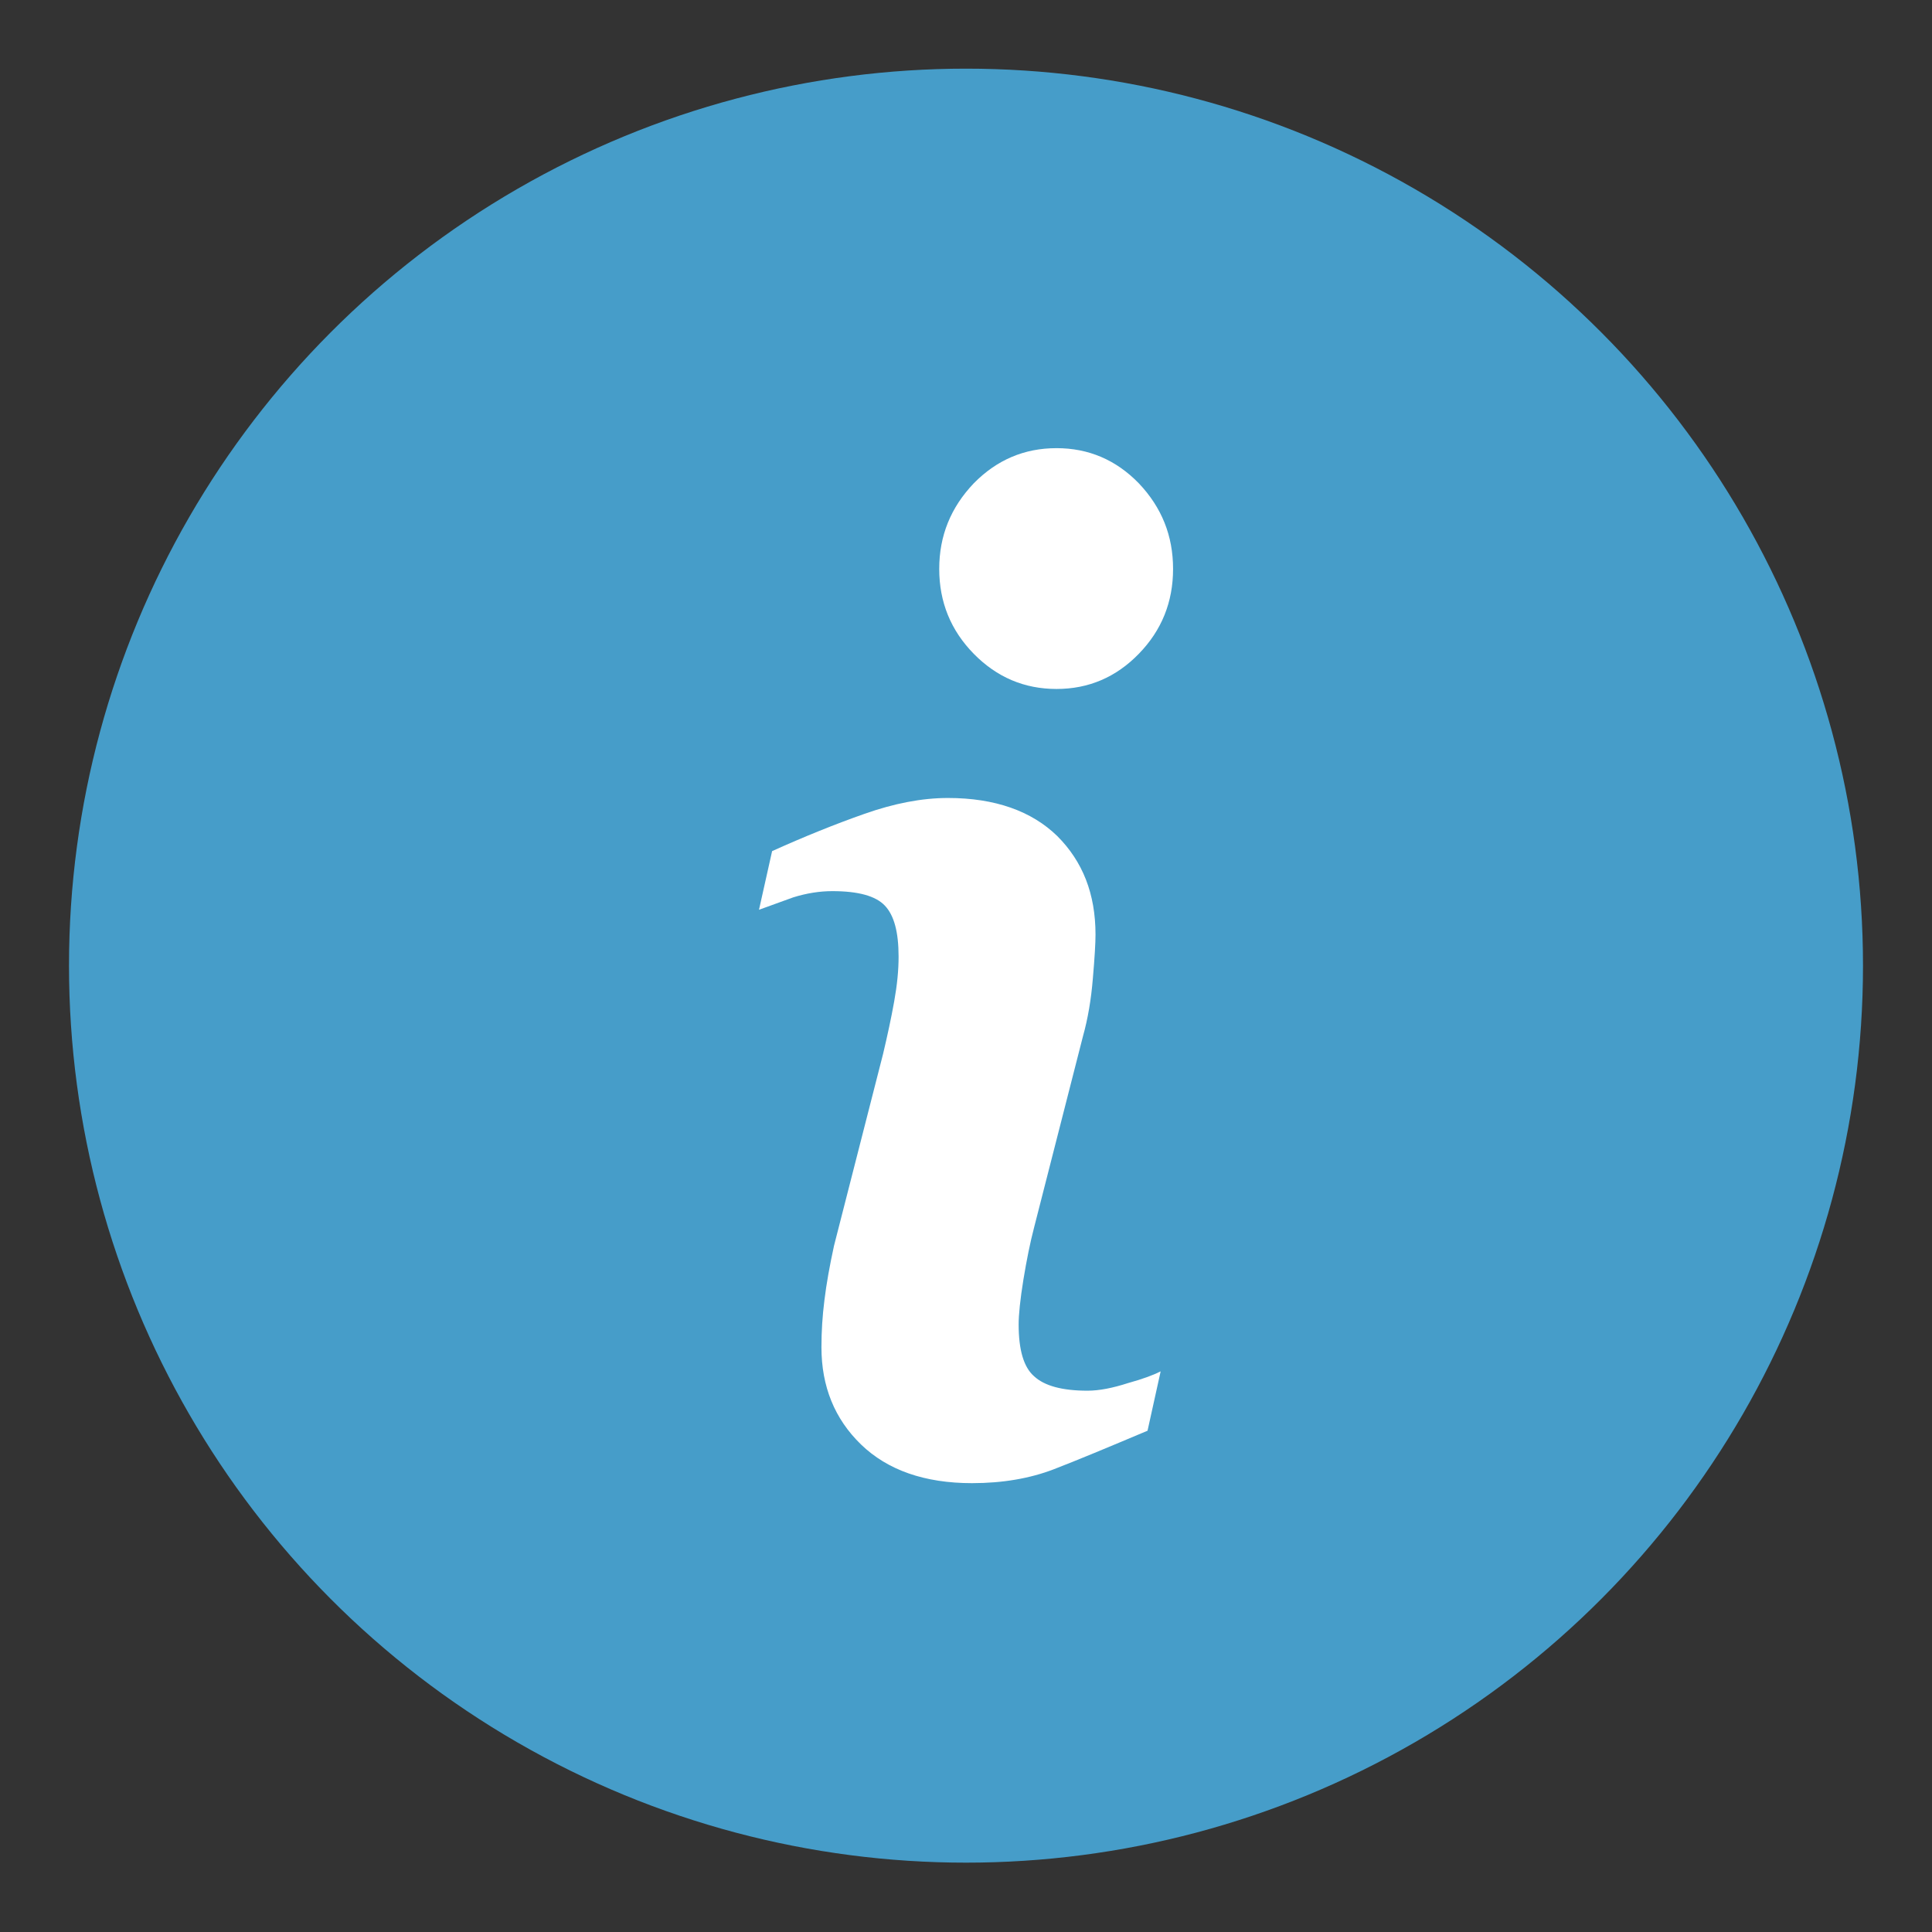 <?xml version="1.0" encoding="UTF-8" standalone="no"?>
<!DOCTYPE svg PUBLIC "-//W3C//DTD SVG 1.1//EN" "http://www.w3.org/Graphics/SVG/1.1/DTD/svg11.dtd">
<svg width="100%" height="100%" viewBox="0 0 28 28" version="1.1" xmlns="http://www.w3.org/2000/svg" xmlns:xlink="http://www.w3.org/1999/xlink" xml:space="preserve" xmlns:serif="http://www.serif.com/" style="fill-rule:evenodd;clip-rule:evenodd;stroke-linejoin:round;stroke-miterlimit:1.414;">
    <rect x="0" y="0" width="28" height="28" fill="#333333" stroke="none"/>
    <g transform="matrix(1,0,0,1,-171.463,-2183.81)">
        <g id="Ellipse-2-copy" serif:id="Ellipse 2 copy" transform="matrix(1,0,0,1,-0.537,0.805)">
            <circle cx="186" cy="2197" r="13" style="fill:rgb(70,157,201);"/>
        </g>
        <g id="Forma-1" serif:id="Forma 1" transform="matrix(1,0,0,1,0.464,1.305)">
            <path d="M187.82,2202.38L187.63,2203.24C187.061,2203.48 186.606,2203.67 186.268,2203.8C185.929,2203.93 185.535,2204 185.086,2204C184.397,2204 183.861,2203.81 183.478,2203.44C183.096,2203.07 182.904,2202.6 182.904,2202.03C182.904,2201.8 182.918,2201.58 182.947,2201.35C182.976,2201.11 183.023,2200.85 183.086,2200.56L183.797,2197.78C183.861,2197.51 183.915,2197.26 183.958,2197.02C184.001,2196.78 184.022,2196.57 184.022,2196.37C184.022,2196.01 183.956,2195.77 183.823,2195.63C183.691,2195.49 183.438,2195.42 183.062,2195.42C182.878,2195.42 182.689,2195.45 182.496,2195.51C182.303,2195.58 182.137,2195.64 181.999,2195.69L182.189,2194.84C182.655,2194.63 183.1,2194.45 183.527,2194.3C183.953,2194.15 184.356,2194.07 184.737,2194.07C185.421,2194.07 185.949,2194.26 186.32,2194.62C186.691,2194.99 186.876,2195.46 186.876,2196.05C186.876,2196.17 186.864,2196.38 186.838,2196.68C186.813,2196.99 186.765,2197.27 186.695,2197.52L185.987,2200.29C185.929,2200.51 185.877,2200.77 185.831,2201.05C185.784,2201.34 185.762,2201.56 185.762,2201.7C185.762,2202.07 185.836,2202.32 185.985,2202.45C186.135,2202.59 186.394,2202.66 186.76,2202.66C186.933,2202.66 187.129,2202.62 187.346,2202.55C187.564,2202.49 187.722,2202.43 187.82,2202.38ZM188,2190.75C188,2191.23 187.835,2191.64 187.504,2191.98C187.174,2192.32 186.776,2192.49 186.311,2192.49C185.844,2192.49 185.445,2192.32 185.111,2191.98C184.778,2191.64 184.611,2191.23 184.611,2190.75C184.611,2190.27 184.778,2189.86 185.111,2189.51C185.445,2189.17 185.844,2189 186.311,2189C186.776,2189 187.174,2189.17 187.504,2189.51C187.836,2189.86 188,2190.27 188,2190.75Z" style="fill:white;fill-rule:nonzero;"/>
        </g>
    </g>
</svg>
